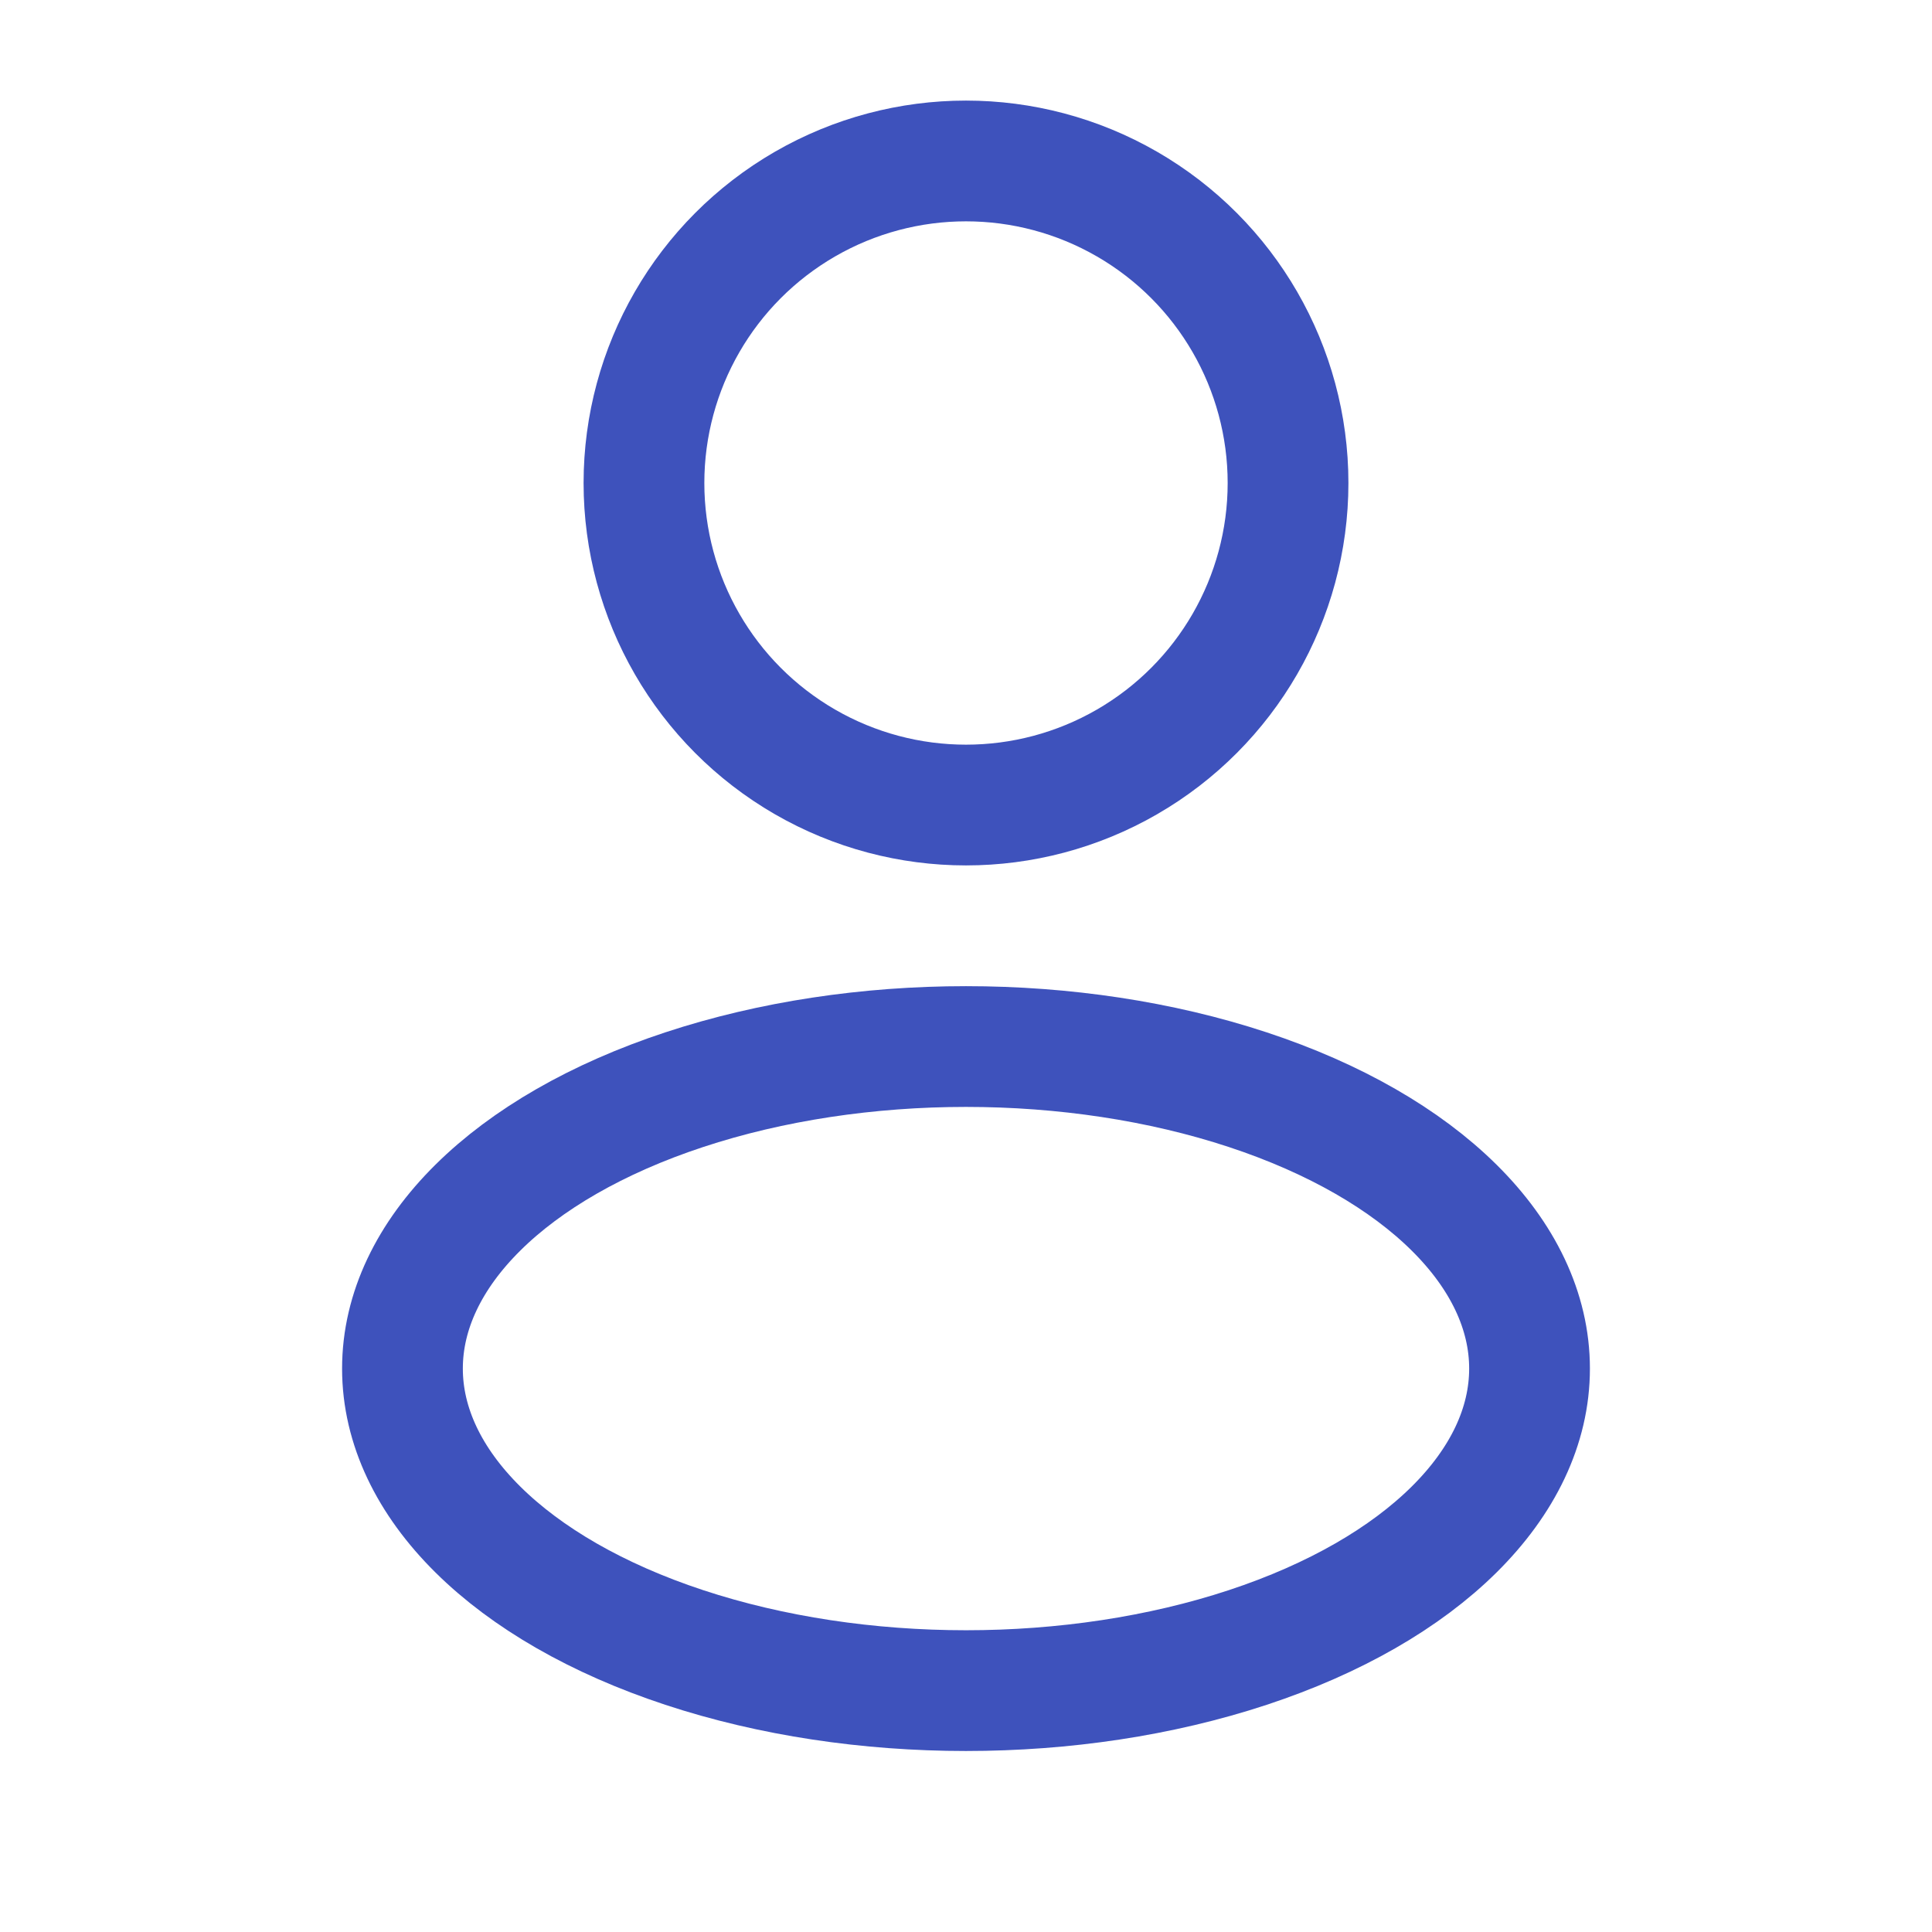 <svg width="16" height="16" viewBox="0 0 16 16" fill="none" xmlns="http://www.w3.org/2000/svg">
<circle cx="8" cy="4" r="2.667" stroke="#3E52BC"/>
<ellipse cx="8" cy="11.334" rx="4.667" ry="2.667" stroke="#3E52BC"/>
</svg>
